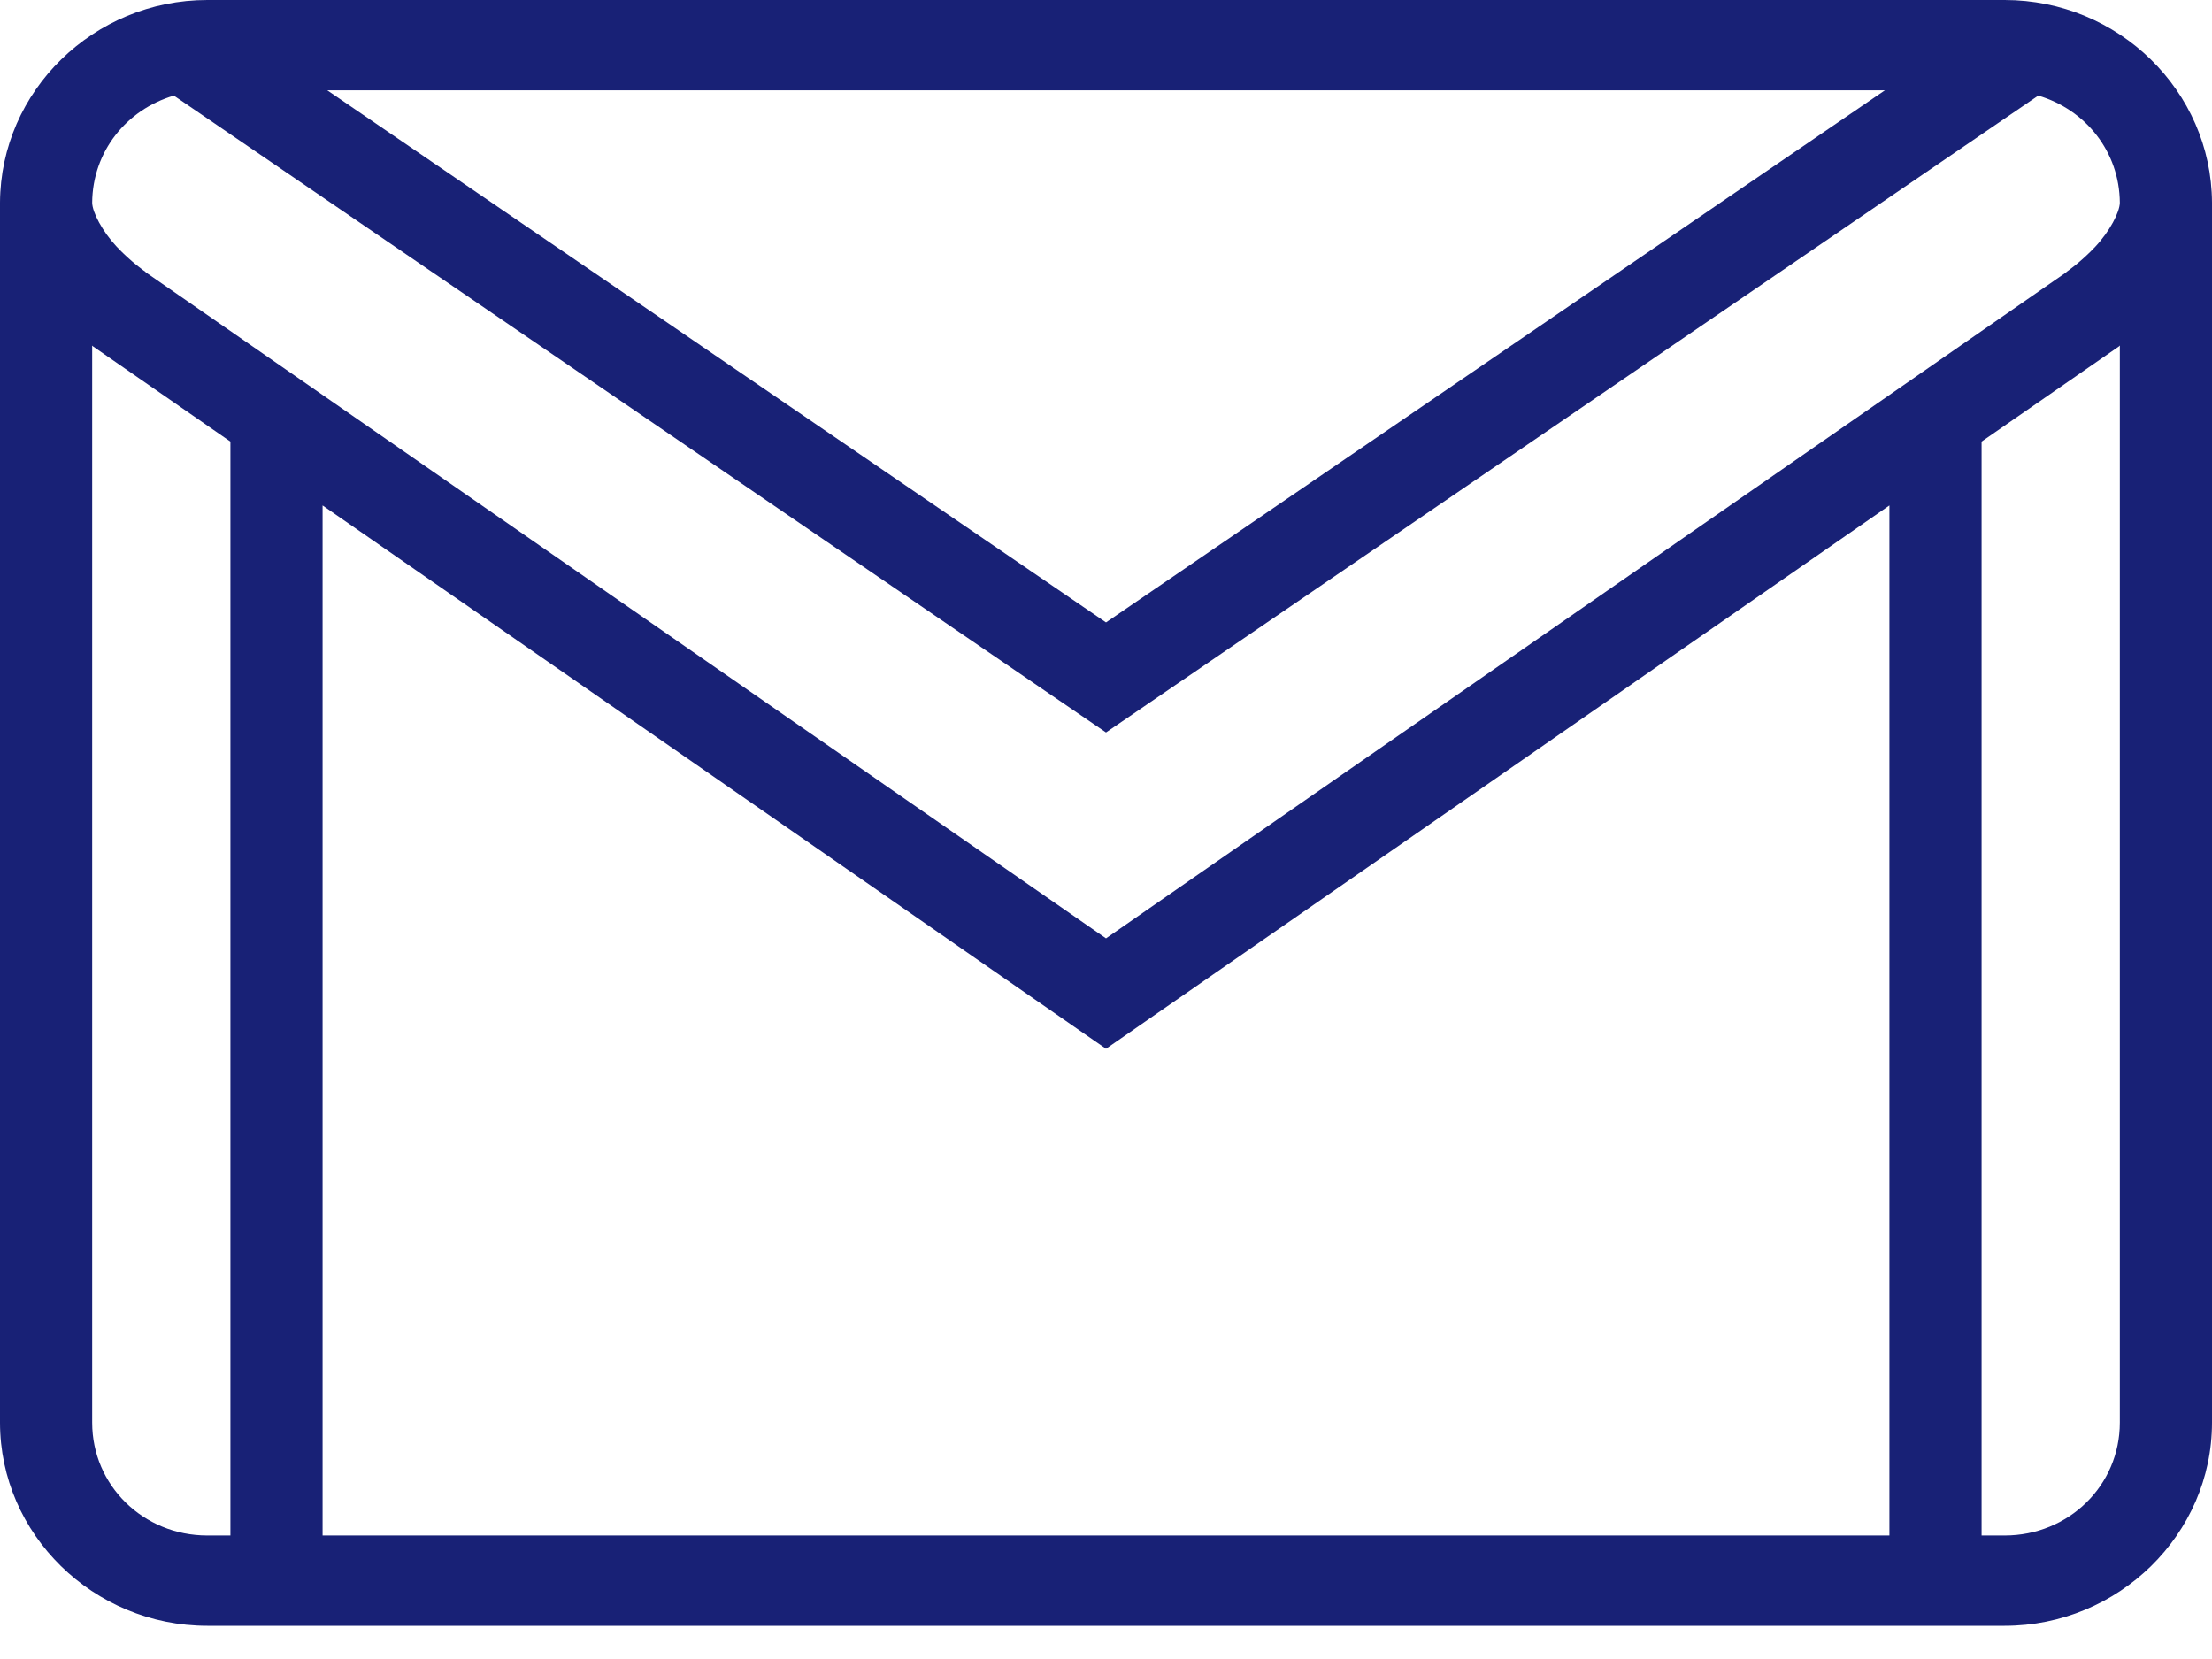 <svg width="48" height="36" viewBox="0 0 48 36" fill="none" xmlns="http://www.w3.org/2000/svg">
<path d="M4.5 0C2.031 0 0.012 1.975 0 4.395C0 4.395 0 4.399 0 4.402C0 4.406 0 4.406 0 4.41V30.87C0 33.293 2.027 35.28 4.5 35.28H43.5C45.973 35.28 48 33.293 48 30.87V4.41C48 4.406 48 4.406 48 4.402C48 4.399 48 4.395 48 4.395C47.988 1.975 45.969 0 43.5 0H4.5ZM7.102 1.96H40.902L24 13.506L7.102 1.96ZM3.773 2.075L24 15.894L44.23 2.075C45.254 2.377 45.992 3.288 46 4.399C45.996 4.605 45.781 5.019 45.469 5.352C45.152 5.689 44.844 5.899 44.844 5.899L44.84 5.907L24 20.362L3.16 5.907L3.156 5.899C3.156 5.899 2.848 5.689 2.531 5.352C2.219 5.019 2.004 4.605 2 4.399C2.008 3.288 2.746 2.377 3.773 2.075ZM2 7.499L2.008 7.507L2.016 7.511V7.515L5 9.582V33.32H4.5C3.109 33.32 2 32.233 2 30.87V7.499ZM46 7.499V30.87C46 32.233 44.891 33.32 43.5 33.32H43V9.582L45.984 7.515V7.511L46 7.499ZM7 10.968L24 22.758L41 10.968V33.32H7V10.968Z" fill="#182176"/>
</svg>
